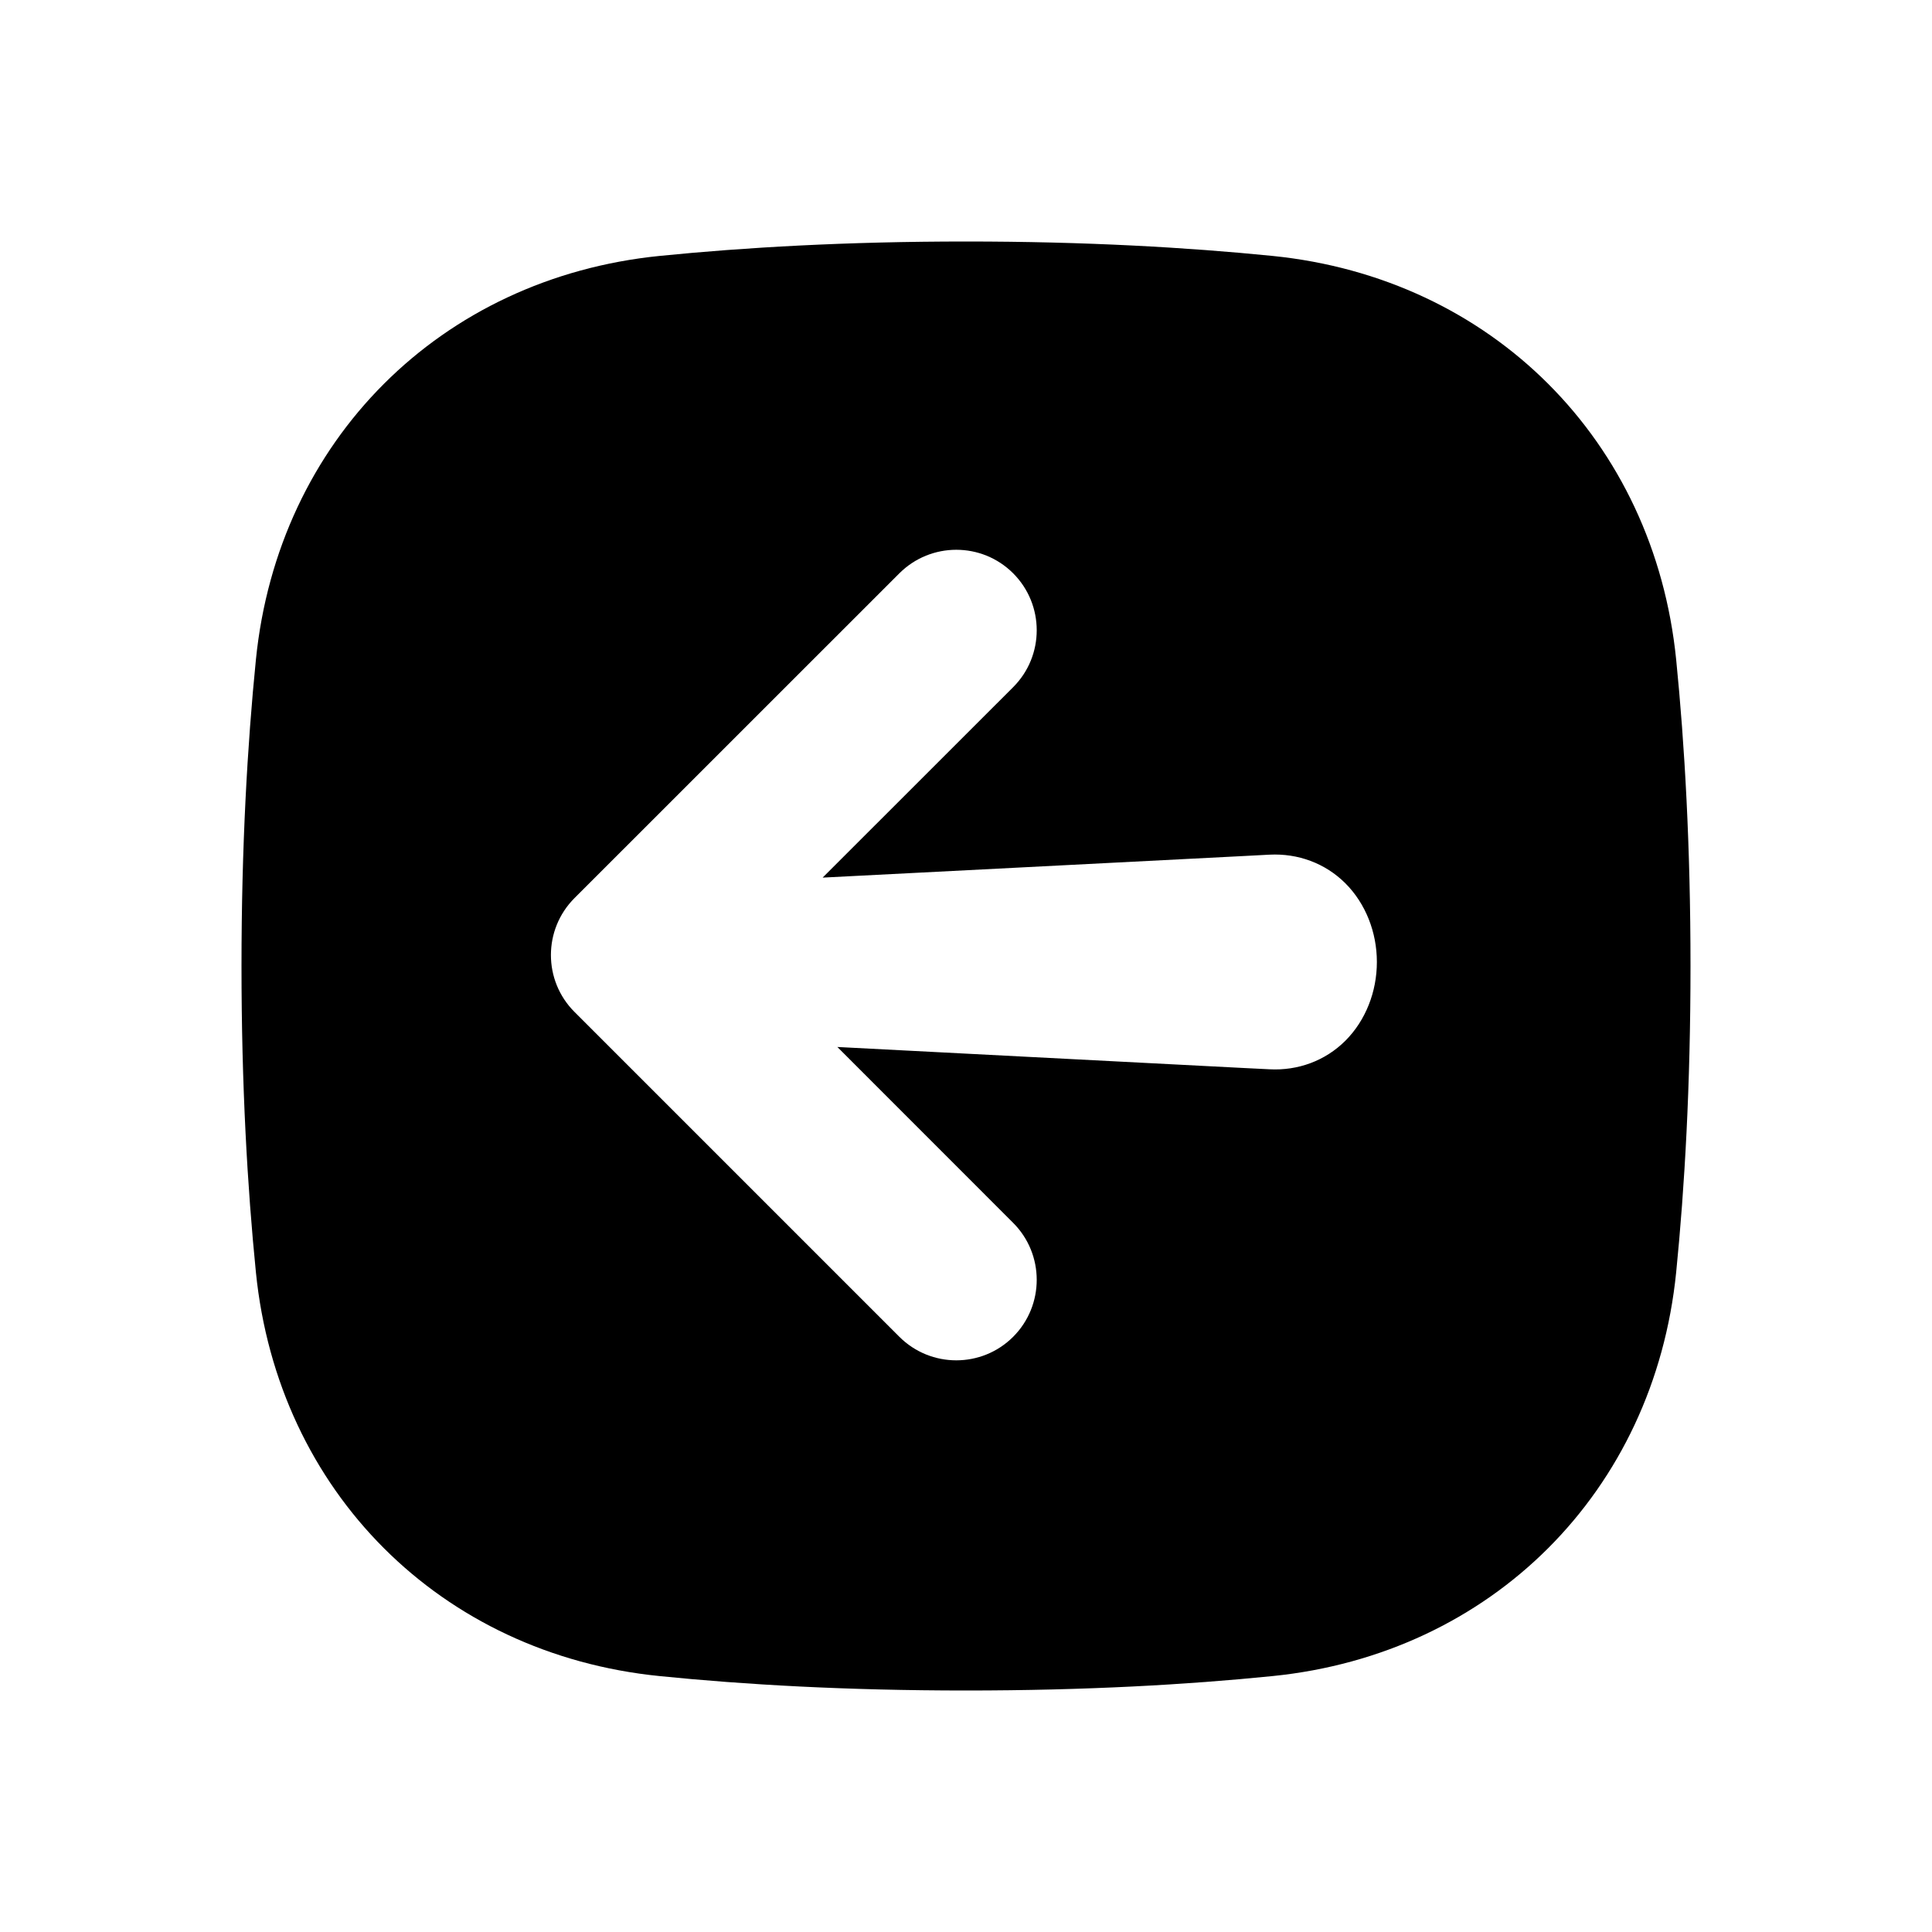 <svg width="24" height="24" viewBox="0 0 24 24" fill="none" xmlns="http://www.w3.org/2000/svg">
<path fill-rule="evenodd" clip-rule="evenodd" d="M12 3C10.517 3 9.252 3.073 8.195 3.179C5.473 3.453 3.453 5.472 3.179 8.194C3.073 9.251 3 10.517 3 12C3 13.483 3.073 14.748 3.179 15.805C3.453 18.528 5.472 20.548 8.195 20.821C9.252 20.928 10.517 21 12 21C13.483 21 14.749 20.928 15.806 20.821C18.529 20.547 20.548 18.528 20.822 15.805C20.928 14.748 21 13.483 21 12C21 10.517 20.928 9.251 20.822 8.194C20.548 5.472 18.529 3.453 15.806 3.179C14.749 3.073 13.483 3 12 3ZM11.172 7.122C11.563 6.732 12.196 6.732 12.586 7.122C12.976 7.513 12.976 8.146 12.586 8.536L10.219 10.902C11.961 10.813 13.705 10.724 15.447 10.634C15.555 10.628 15.663 10.623 15.77 10.617C16.123 10.599 16.463 10.723 16.713 10.973C16.963 11.223 17.104 11.579 17.104 11.95C17.104 12.322 16.963 12.678 16.713 12.928C16.463 13.178 16.123 13.302 15.77 13.283C15.663 13.278 15.555 13.272 15.447 13.267C13.766 13.18 12.083 13.093 10.402 13.006L12.586 15.191C12.976 15.582 12.976 16.215 12.586 16.606C12.196 16.996 11.563 16.996 11.172 16.606L7.137 12.571C6.746 12.181 6.746 11.547 7.137 11.156L11.172 7.122Z" fill="black"/>
</svg>
